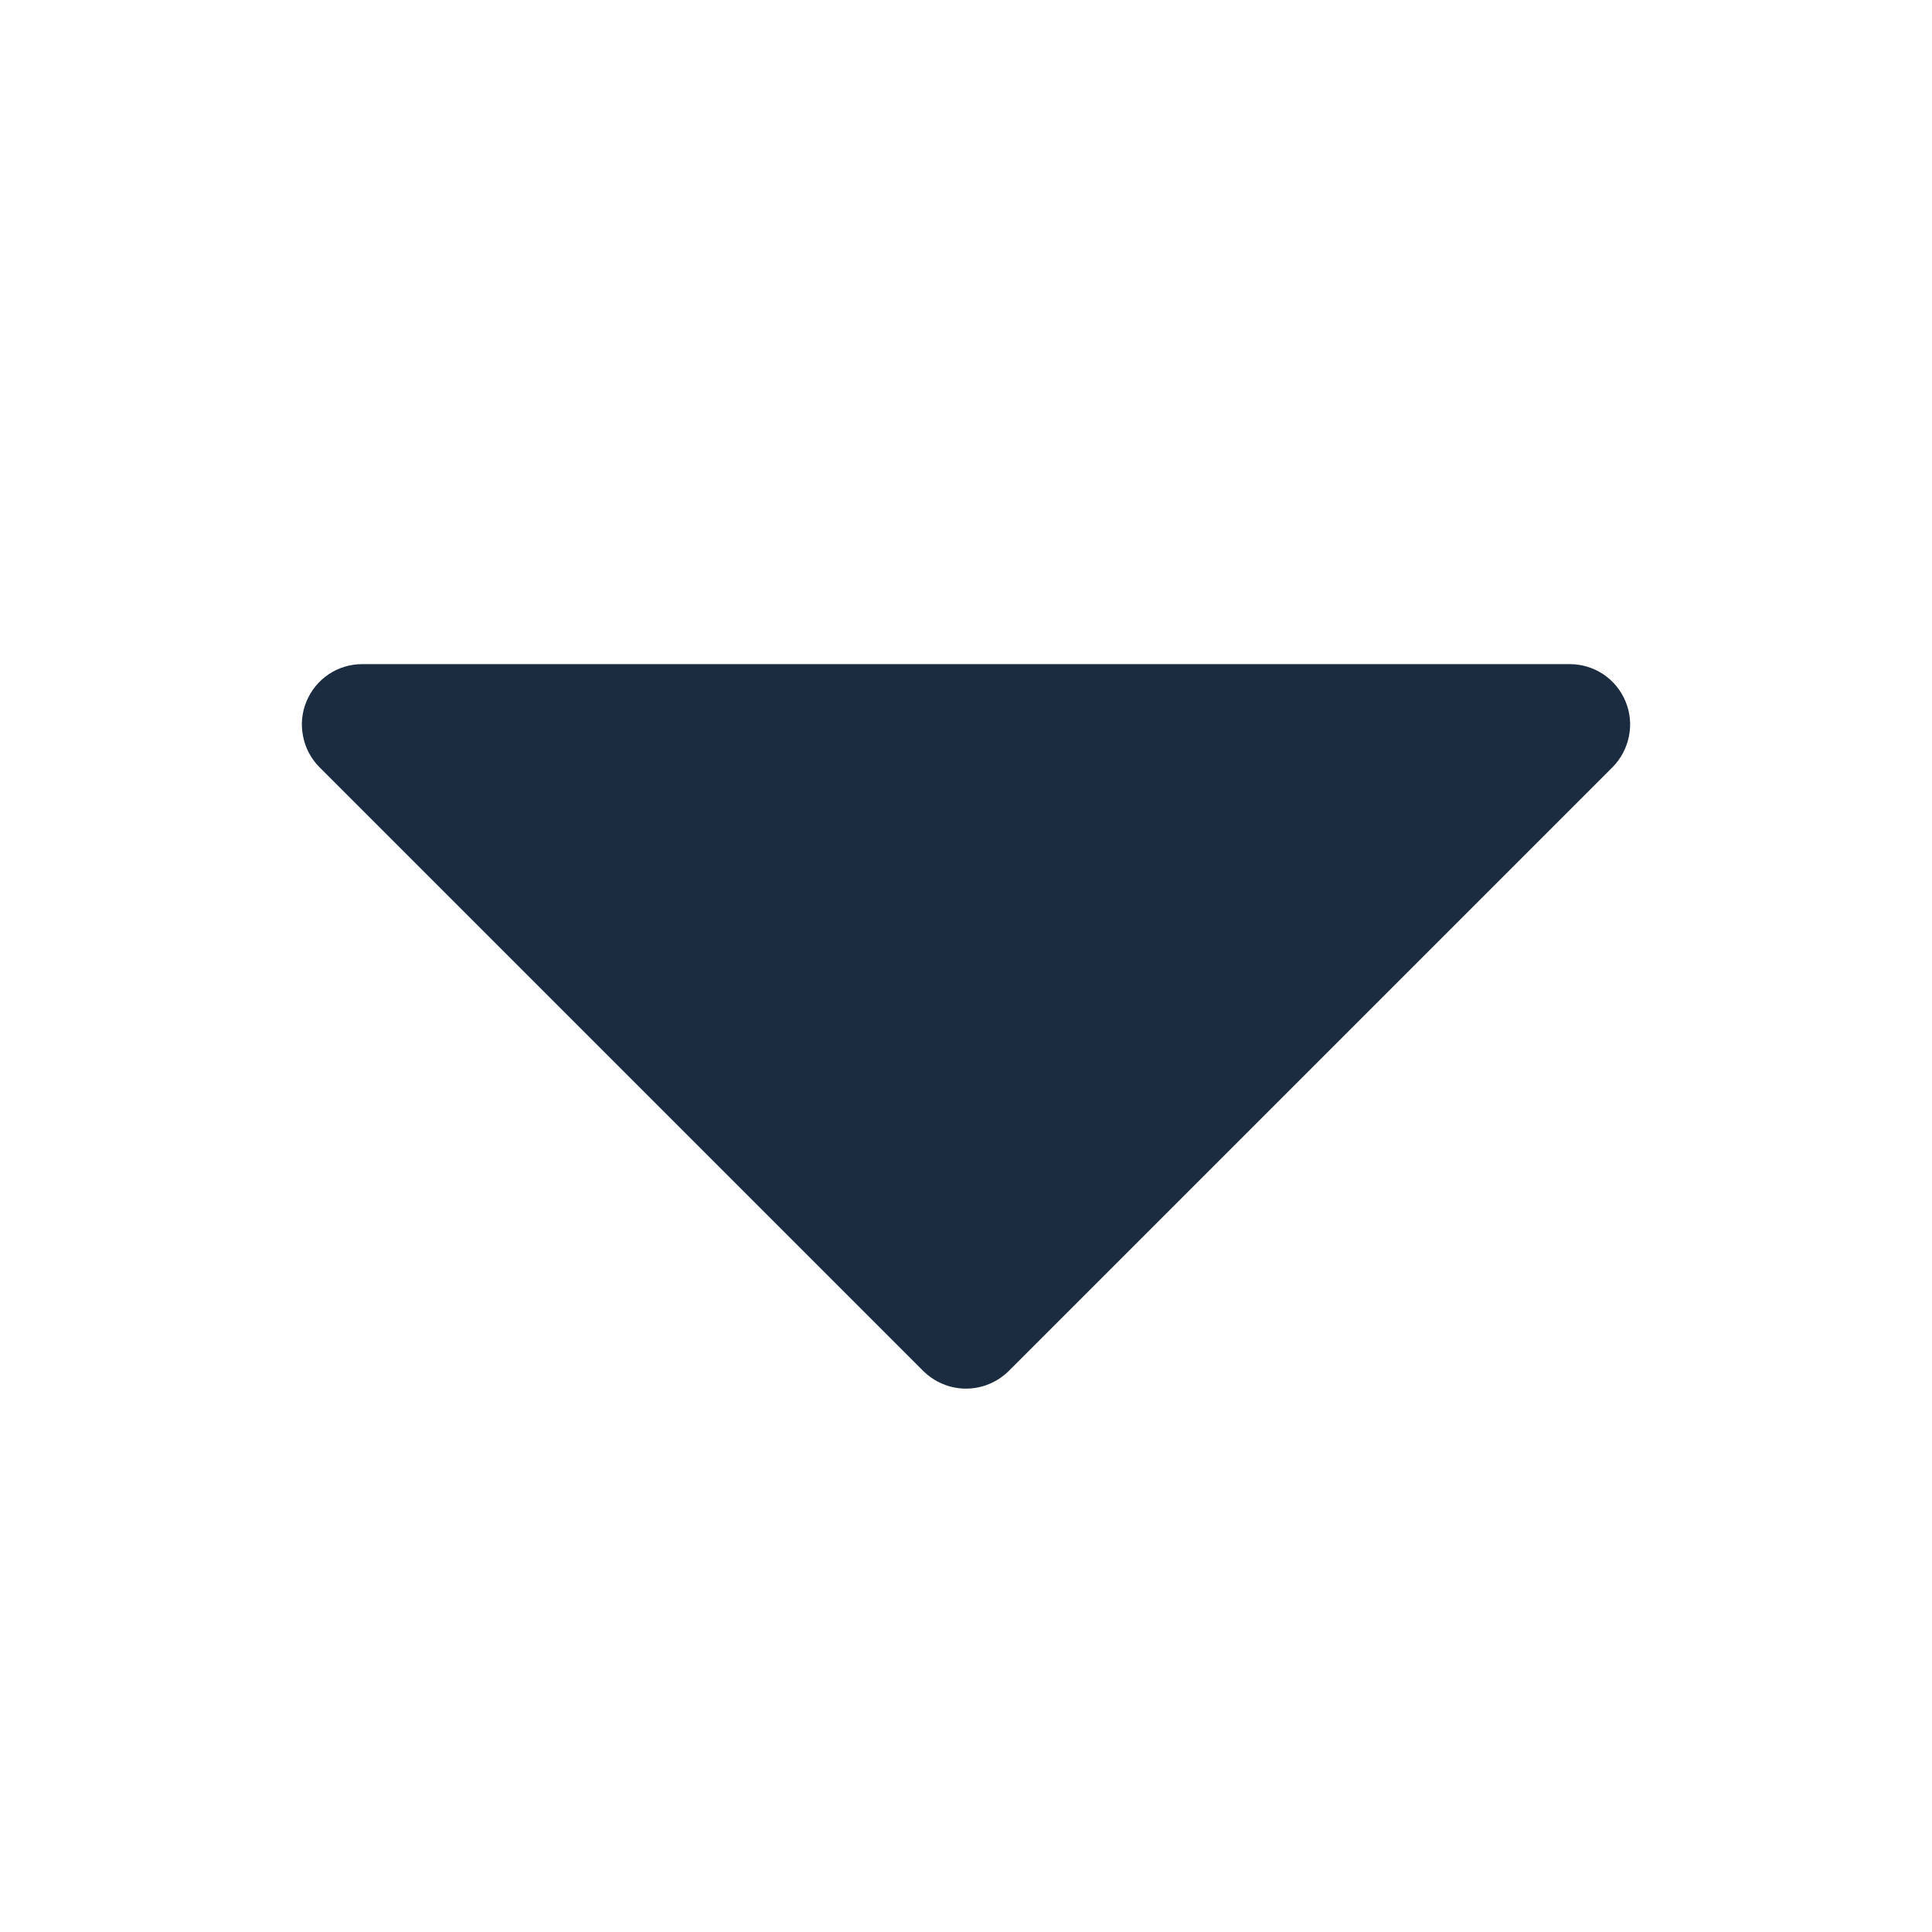 <svg width="16" height="16" viewBox="0 0 16 16" fill="none" xmlns="http://www.w3.org/2000/svg">
<path d="M13.462 5.809C13.424 5.717 13.36 5.639 13.278 5.584C13.195 5.529 13.099 5.5 13 5.5H3C2.901 5.5 2.804 5.529 2.722 5.584C2.64 5.639 2.576 5.717 2.538 5.809C2.5 5.9 2.49 6.001 2.51 6.098C2.529 6.195 2.576 6.284 2.646 6.354L7.646 11.354C7.693 11.4 7.748 11.437 7.809 11.462C7.869 11.487 7.934 11.5 8 11.5C8.066 11.5 8.131 11.487 8.191 11.462C8.252 11.437 8.307 11.4 8.354 11.354L13.354 6.354C13.423 6.284 13.471 6.195 13.49 6.098C13.51 6.001 13.5 5.9 13.462 5.809Z" fill="#1C2C40"/>
</svg>
